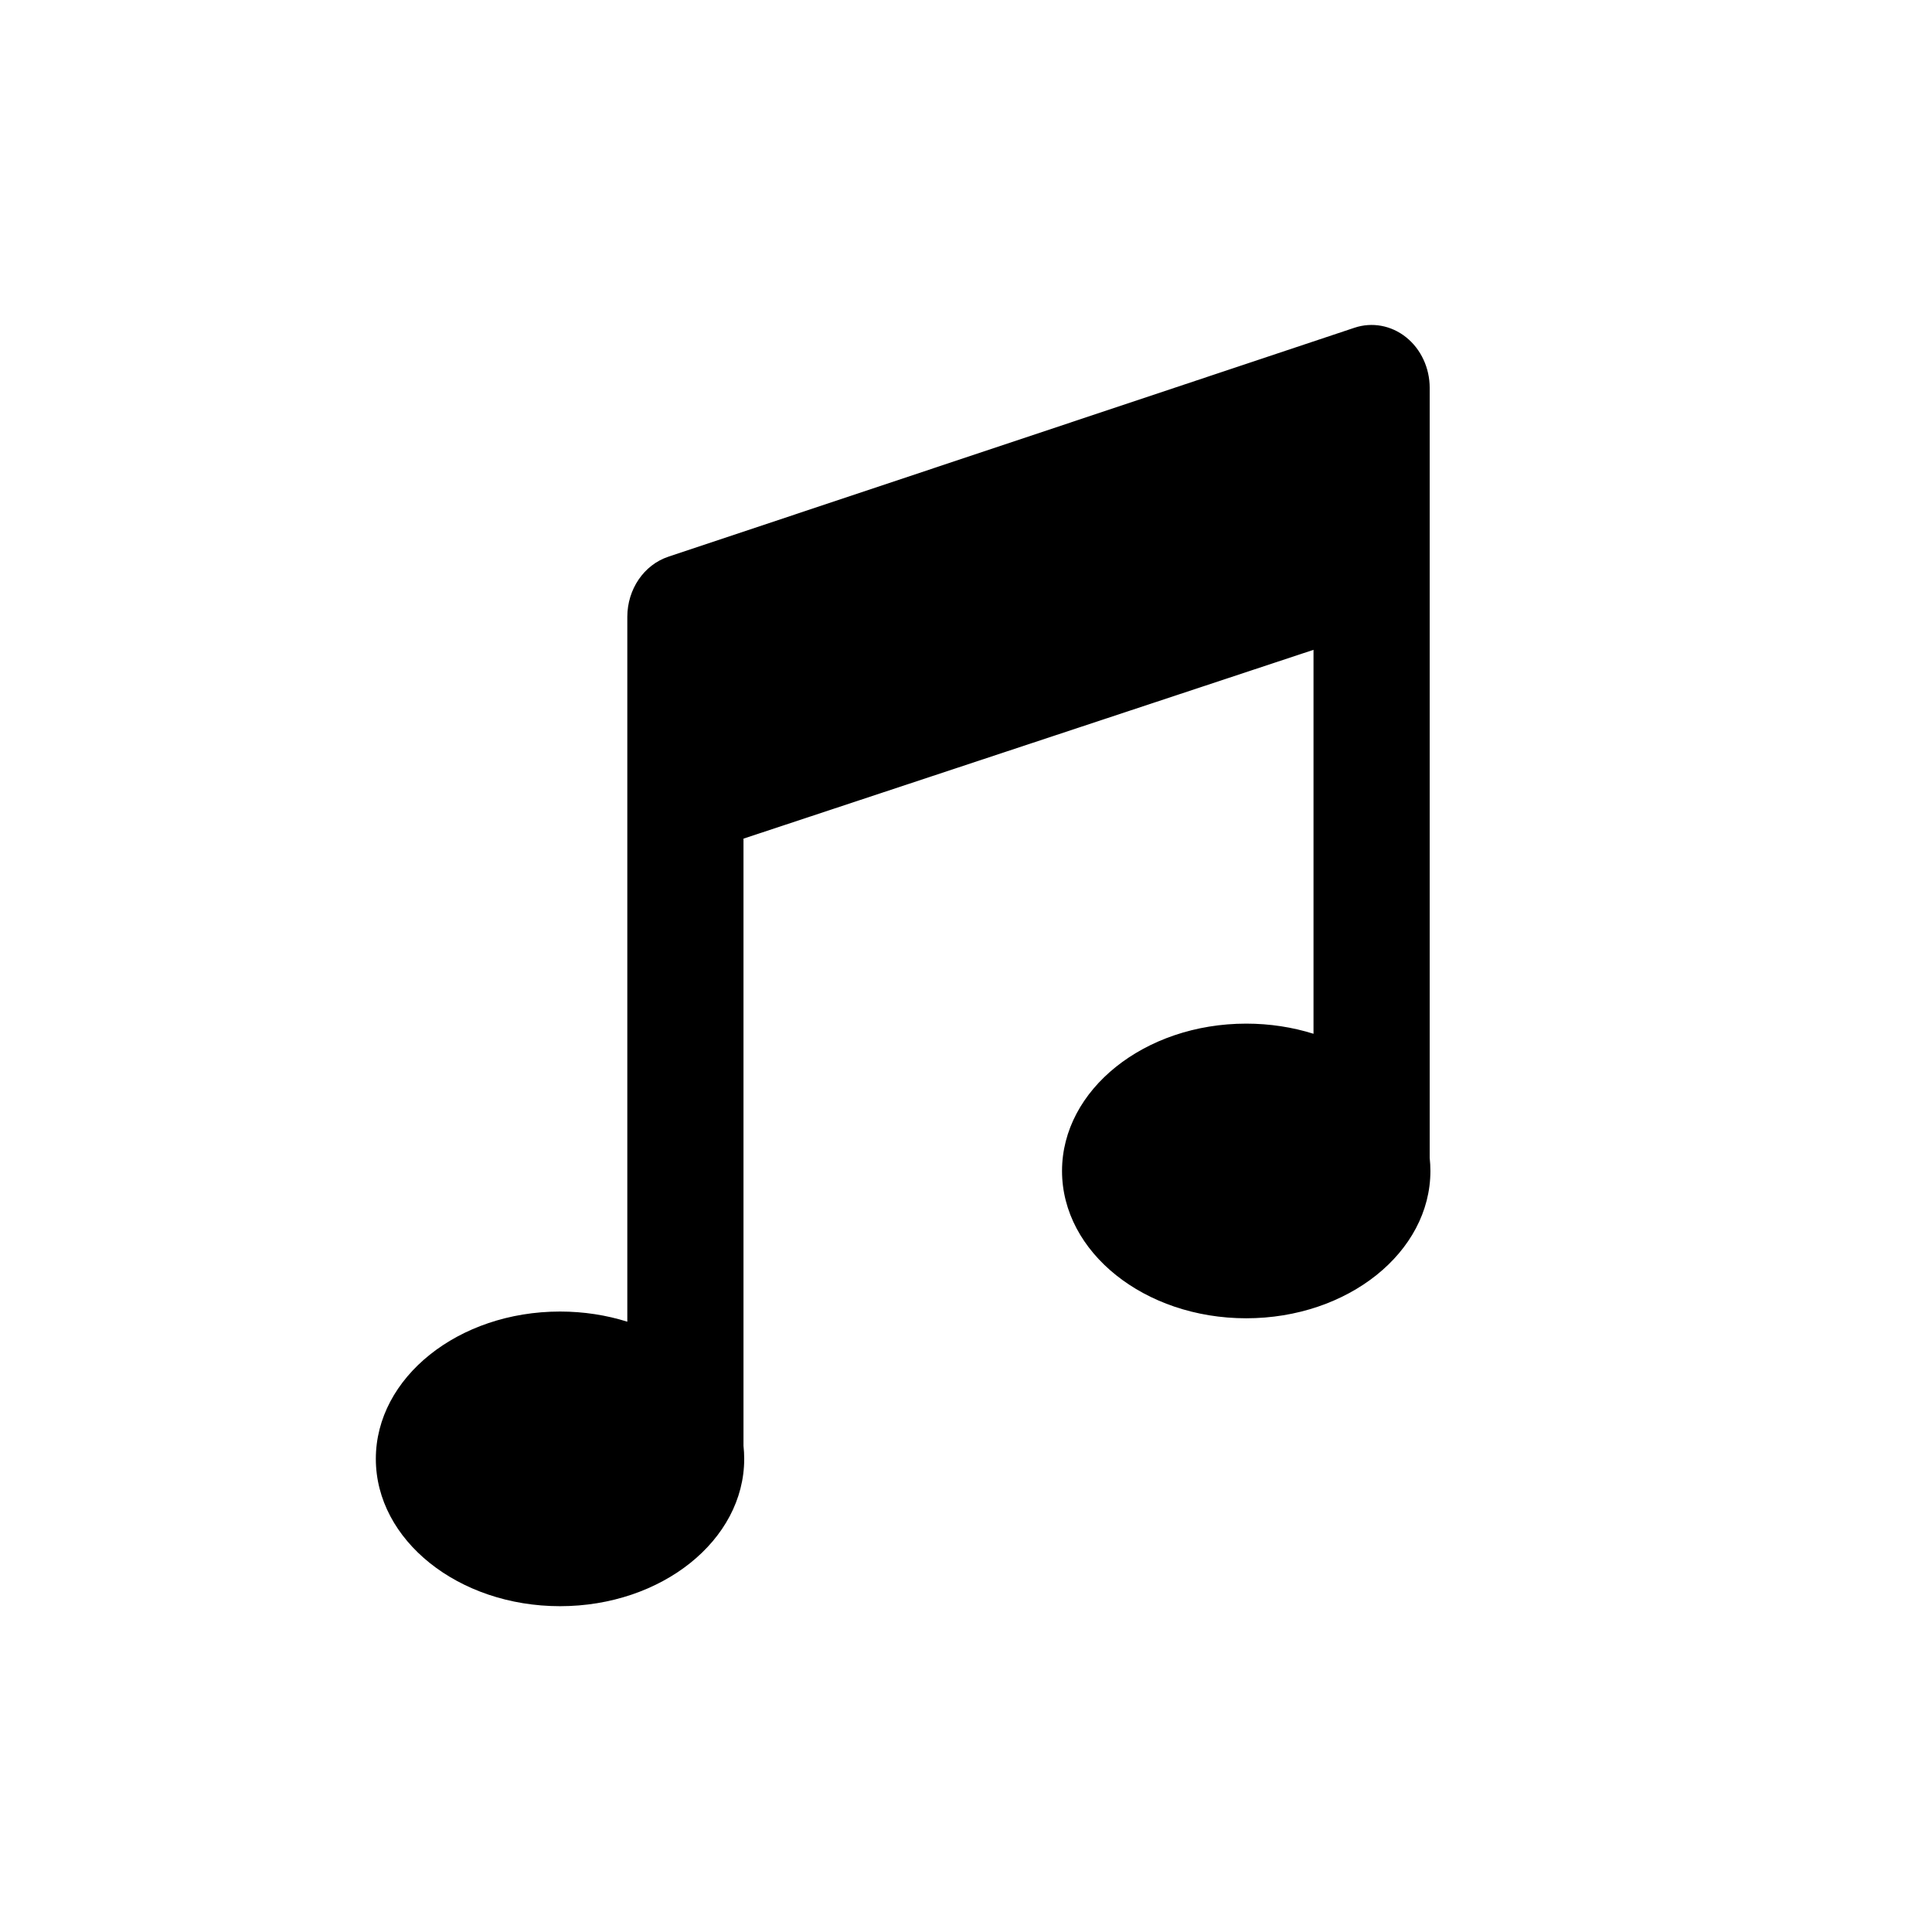 <?xml version="1.0" encoding="UTF-8" standalone="no"?>
<!DOCTYPE svg PUBLIC "-//W3C//DTD SVG 1.1//EN" "http://www.w3.org/Graphics/SVG/1.1/DTD/svg11.dtd">
<svg width="100%" height="100%" viewBox="0 0 128 128" version="1.1" xmlns="http://www.w3.org/2000/svg" xmlns:xlink="http://www.w3.org/1999/xlink" xml:space="preserve" xmlns:serif="http://www.serif.com/" style="fill-rule:evenodd;clip-rule:evenodd;stroke-linejoin:round;stroke-miterlimit:2;">
    <g transform="matrix(1,0,0,1,0,-149)">
        <g id="Music-Icon" serif:id="Music Icon" transform="matrix(1,0,0,1,0,149)">
            <rect x="0" y="0" width="128" height="128" style="fill:none;"/>
            <g id="ui-music_icon.svg" transform="matrix(0.702,0,0,0.702,60,64)">
                <g transform="matrix(1,0,0,1,-50,-60.5)">
                    <clipPath id="_clip1">
                        <rect x="0" y="0" width="100" height="121"/>
                    </clipPath>
                    <g clip-path="url(#_clip1)">
                        <path id="Music-ICON" serif:id="Music ICON" d="M34.698,105.782C34.743,106.189 34.766,106.6 34.766,107.015C34.766,114.689 26.977,120.919 17.383,120.919C7.789,120.919 0,114.689 0,107.015C0,99.341 7.789,93.111 17.383,93.111C19.624,93.111 21.766,93.451 23.734,94.07L23.734,27.549C23.734,24.943 25.303,22.641 27.602,21.874L92.363,0.263C94.026,-0.292 95.834,0.042 97.234,1.161C98.634,2.281 99.46,4.054 99.46,5.939L99.46,78.61C99.504,79.016 99.527,79.427 99.527,79.843C99.527,87.517 91.738,93.747 82.144,93.747C72.55,93.747 64.761,87.517 64.761,79.843C64.761,72.169 72.55,65.939 82.144,65.939C84.385,65.939 86.528,66.279 88.495,66.897L88.495,30.66L34.698,48.48L34.698,105.782Z"/>
                    </g>
                </g>
            </g>
        </g>
    </g>
</svg>
